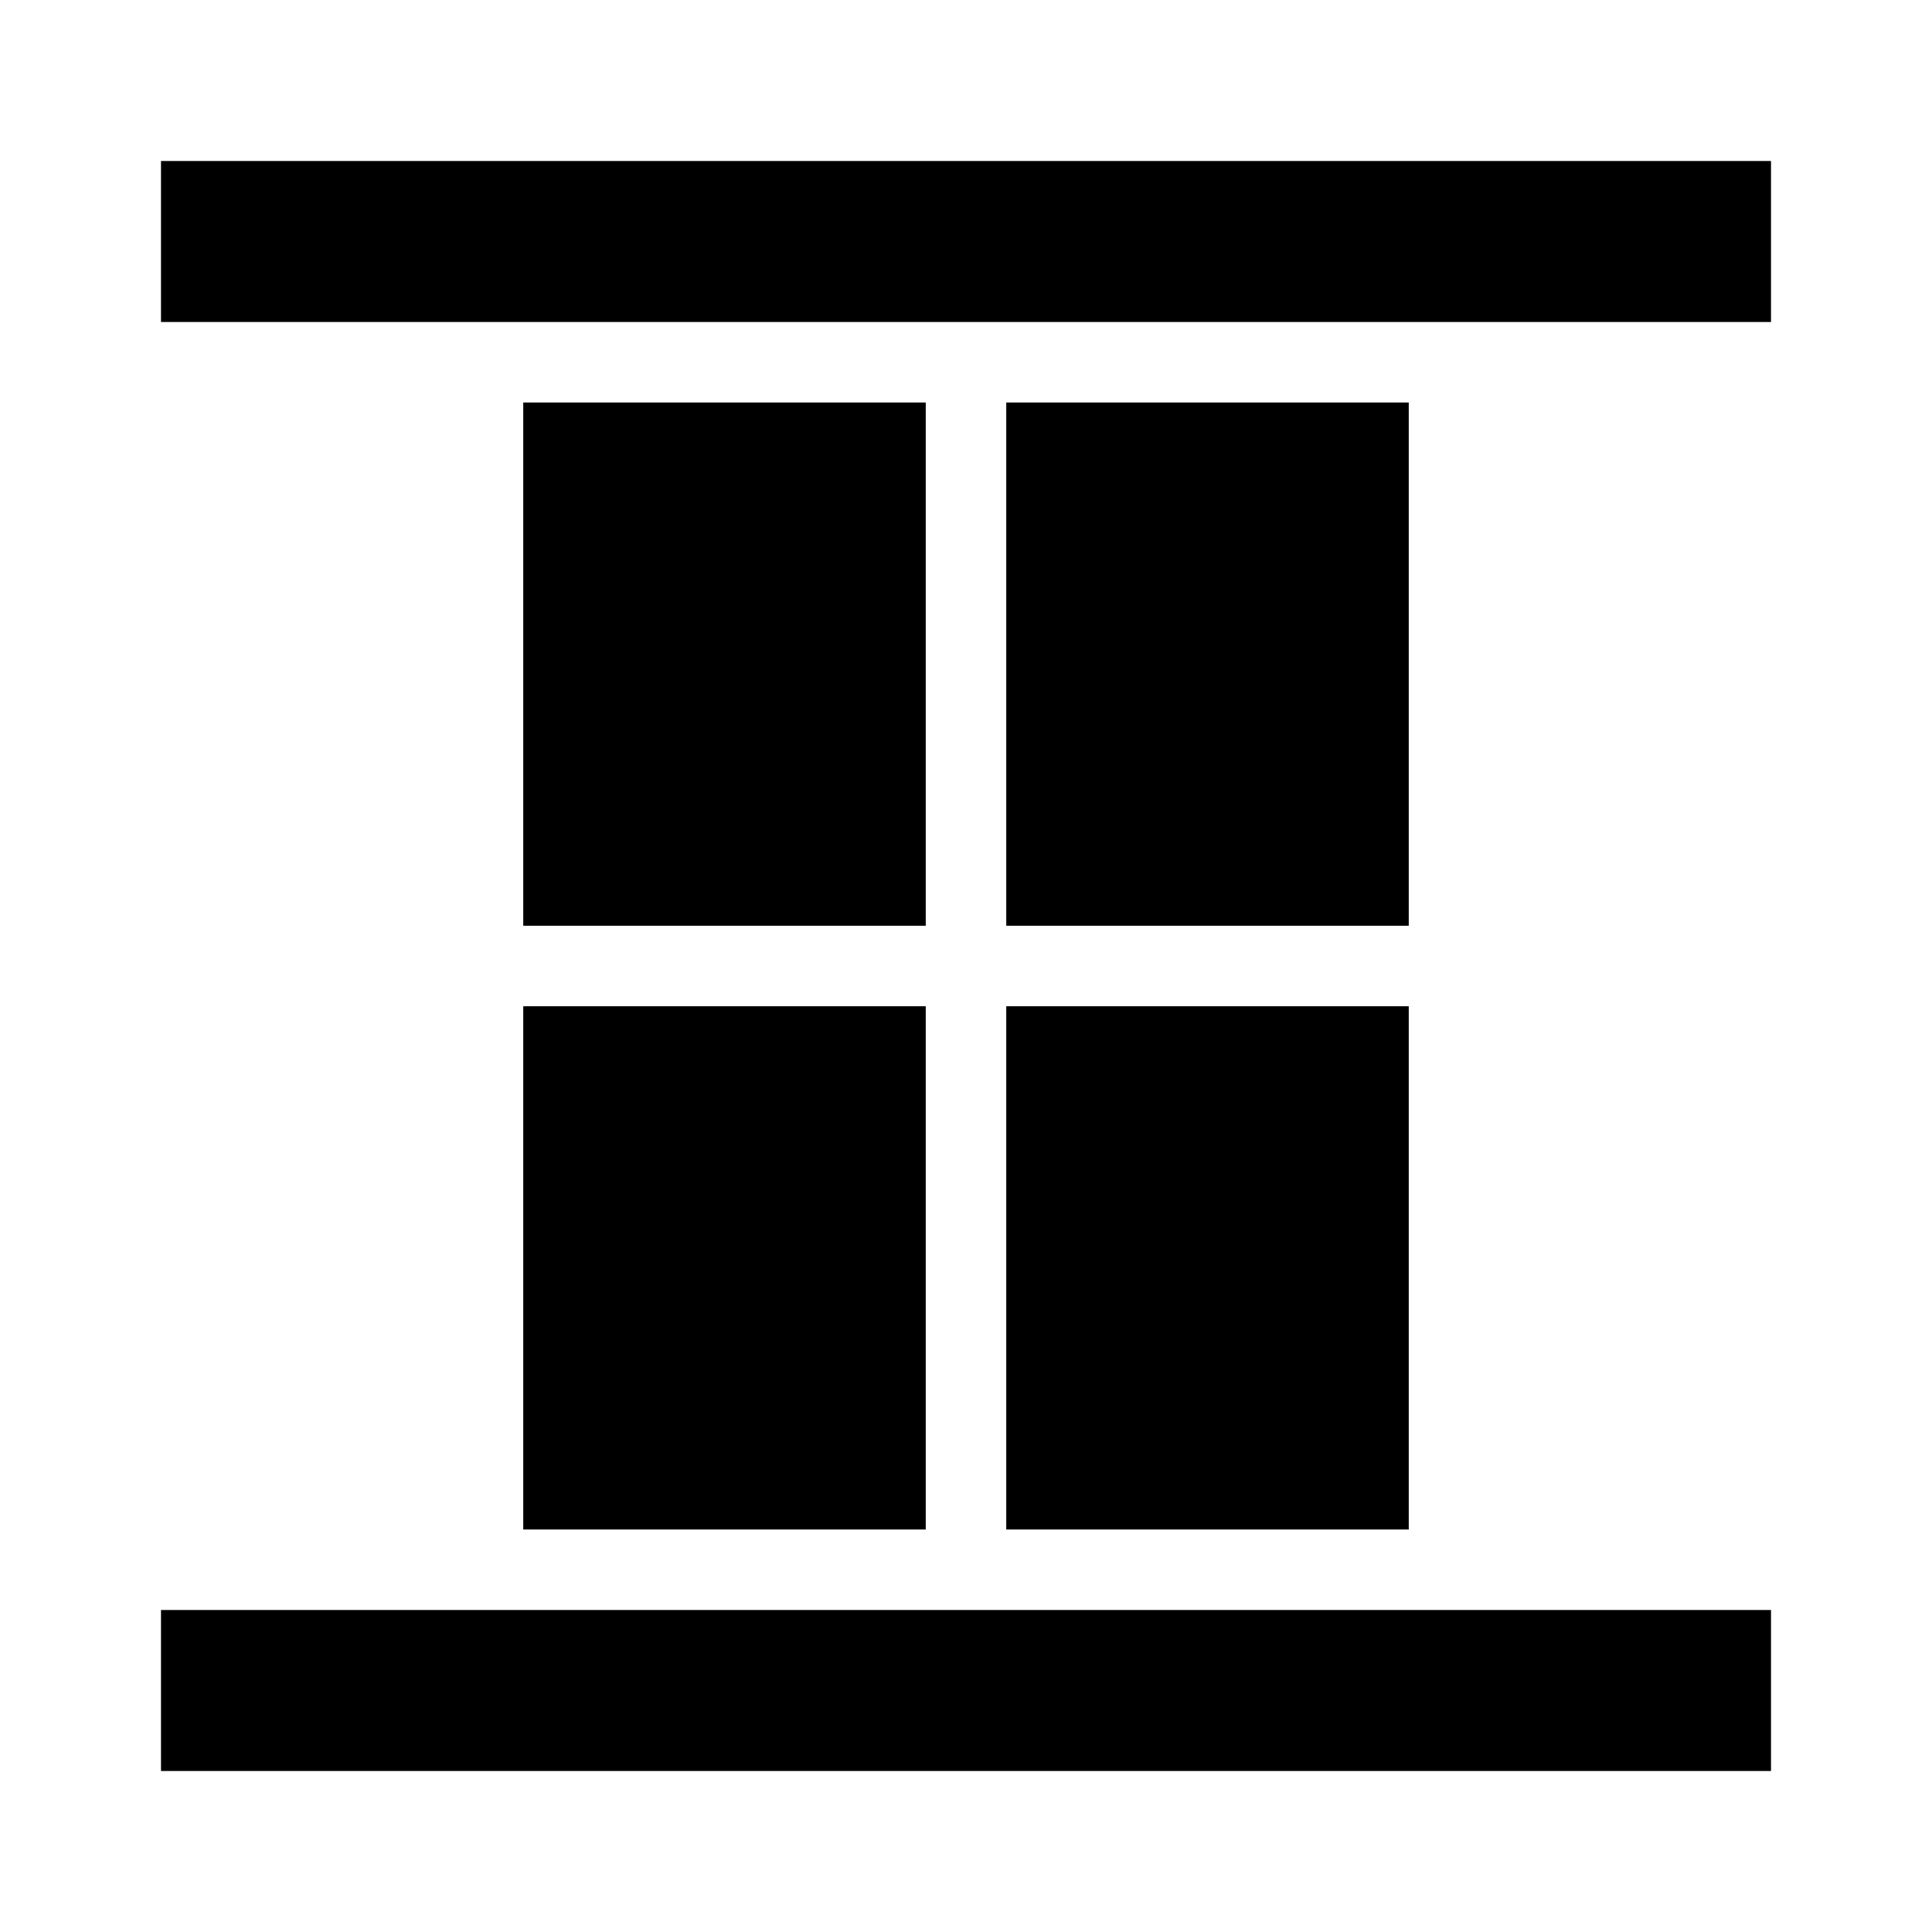 <?xml version="1.0" encoding="UTF-8"?>
<svg width="240px" height="240px" viewBox="0 0 240 240" version="1.1" xmlns="http://www.w3.org/2000/svg" xmlns:xlink="http://www.w3.org/1999/xlink">
    <!-- Generator: Sketch 56.3 (81716) - https://sketch.com -->
    <title>s-alignContent-stretch</title>
    <desc>Created with Sketch.</desc>
    <g id="alignContent-stretch" stroke="none" stroke-width="1" fill="none" fill-rule="evenodd">
        <polygon id="Rectangle" fill="#000000" transform="translate(120, 30) rotate(90) translate(-120, -30) " points="110 -70 130 -70 130 130 110 130"></polygon>
        <polygon id="Rectangle" fill="#000000" transform="translate(120, 210) rotate(90) translate(-120, -210) " points="110 110 130 110 130 310 110 310"></polygon>
        <rect id="Rectangle" fill="#000000" transform="translate(150, 82.5) rotate(90) translate(-150, -82.5) " x="117.5" y="57.5" width="65" height="50"></rect>
        <rect id="Rectangle" fill="#000000" transform="translate(90, 82.5) rotate(90) translate(-90, -82.5) " x="57.5" y="57.5" width="65" height="50"></rect>
        <rect id="Rectangle" fill="#000000" transform="translate(150, 157.5) rotate(90) translate(-150, -157.5) " x="117.5" y="132.5" width="65" height="50"></rect>
        <rect id="Rectangle" fill="#000000" transform="translate(90, 157.5) rotate(90) translate(-90, -157.5) " x="57.5" y="132.5" width="65" height="50"></rect>
    </g>
</svg>